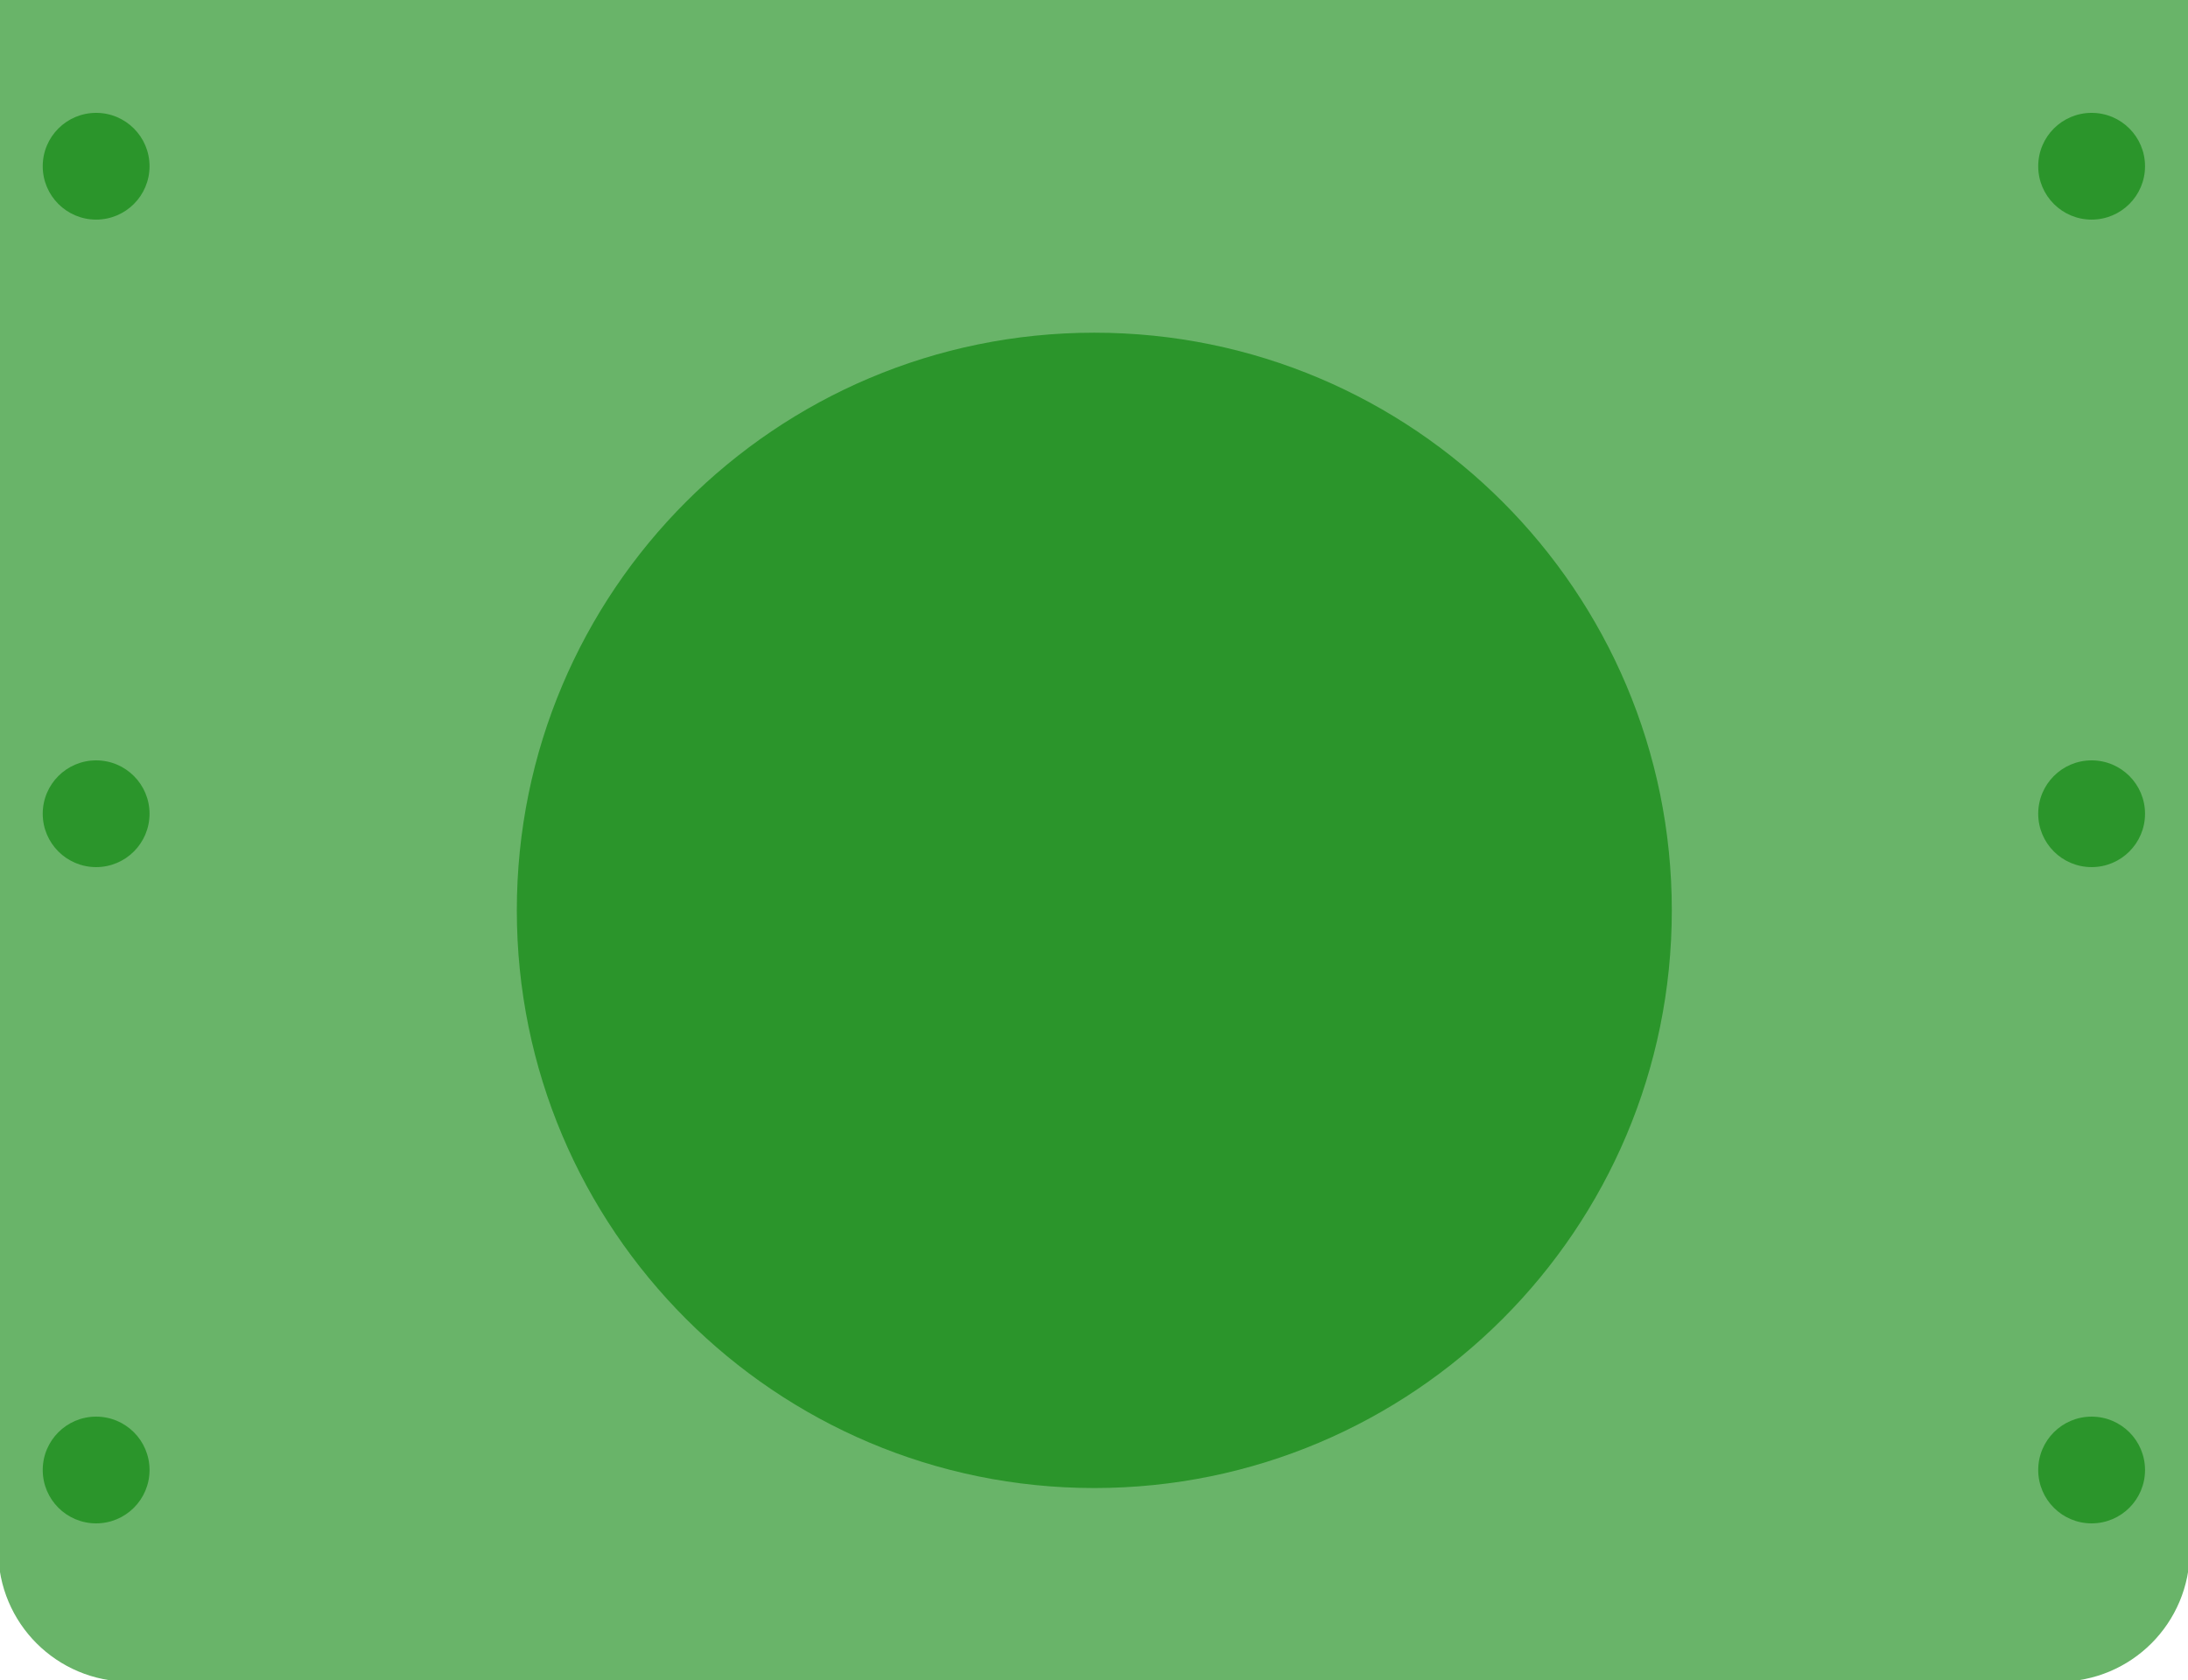 <?xml version="1.0" encoding="UTF-8" standalone="no"?>
<!-- Created with Inkscape (http://www.inkscape.org/) -->

<svg
   xmlns:dc="http://purl.org/dc/elements/1.1/"
   xmlns:cc="http://creativecommons.org/ns#"
   xmlns:rdf="http://www.w3.org/1999/02/22-rdf-syntax-ns#"
   xmlns:svg="http://www.w3.org/2000/svg"
   xmlns="http://www.w3.org/2000/svg"
   xmlns:sodipodi="http://sodipodi.sourceforge.net/DTD/sodipodi-0.dtd"
   xmlns:inkscape="http://www.inkscape.org/namespaces/inkscape"
   width="442.906"
   height="340.156"
   id="svg2985"
   version="1.1"
   inkscape:version="0.48.4 r9939"
   sodipodi:docname="glass_holder.svg">
  <defs
     id="defs3" />
  <sodipodi:namedview
     inkscape:document-units="mm"
     id="base"
     pagecolor="#ffffff"
     bordercolor="#666666"
     borderopacity="1.0"
     inkscape:pageopacity="0.0"
     inkscape:pageshadow="2"
     inkscape:zoom="1.4142136"
     inkscape:cx="243.32561"
     inkscape:cy="192.43033"
     inkscape:current-layer="layer1"
     showgrid="false"
     units="mm"
     fit-margin-top="0"
     fit-margin-left="0"
     fit-margin-right="0"
     fit-margin-bottom="0"
     inkscape:window-width="1436"
     inkscape:window-height="877"
     inkscape:window-x="0"
     inkscape:window-y="19"
     inkscape:window-maximized="1" />
  <g
     inkscape:label="Layer 1"
     inkscape:groupmode="layer"
     id="layer1"
     transform="translate(-72.5,-178.781)">
    <path
       style="color:#000000;fill:#008000;fill-opacity:0.587;fill-rule:evenodd;stroke:none;stroke-width:7.087;marker:none;visibility:visible;display:inline;overflow:visible;enable-background:accumulate"
       d="m 72.139,178.78 0,26.59 0,188.287 0,99.039 c 0,14.738 11.86,26.59 26.606,26.59 48.803,0 97.606,0 146.409,0 0,0 0.683,16 48.803,16 48.12,0 48.803,-16 48.803,-16 48.803,0 97.606,0 146.409,0 14.747,0 26.606,-11.852 26.606,-26.59 l 0,-99.039 0,-188.287 0,-26.59 -26.606,0 -390.425,0 z"
       id="rect2991"
       inkscape:connector-curvature="0"
       sodipodi:nodetypes="cccscczccscccccc" />
    <path
       sodipodi:type="arc"
       style="color:#000000;fill:#008000;fill-opacity:0.587;fill-rule:evenodd;stroke:none;stroke-width:7.087;marker:none;visibility:visible;display:inline;overflow:visible;enable-background:accumulate"
       id="path2997"
       sodipodi:cx="-182.85555"
       sodipodi:cy="114.45589"
       sodipodi:rx="22.952578"
       sodipodi:ry="25.247837"
       d="m -159.903,114.456 c 0,13.944 -10.276,25.248 -22.953,25.248 -12.676,0 -22.953,-11.304 -22.953,-25.248 0,-13.944 10.276,-25.248 22.953,-25.248 12.676,0 22.953,11.304 22.953,25.248 z"
       transform="matrix(0.471,0,0,0.428,178.085,163.451)" />
    <path
       transform="matrix(0.471,0,0,0.428,178.085,427.427)"
       d="m -159.903,114.456 c 0,13.944 -10.276,25.248 -22.953,25.248 -12.676,0 -22.953,-11.304 -22.953,-25.248 0,-13.944 10.276,-25.248 22.953,-25.248 12.676,0 22.953,11.304 22.953,25.248 z"
       sodipodi:ry="25.247837"
       sodipodi:rx="22.952578"
       sodipodi:cy="114.45589"
       sodipodi:cx="-182.85555"
       id="path2999"
       style="color:#000000;fill:#008000;fill-opacity:0.587;fill-rule:evenodd;stroke:none;stroke-width:7.087;marker:none;visibility:visible;display:inline;overflow:visible;enable-background:accumulate"
       sodipodi:type="arc" />
    <path
       sodipodi:type="arc"
       style="color:#000000;fill:#008000;fill-opacity:0.587;fill-rule:evenodd;stroke:none;stroke-width:7.087;marker:none;visibility:visible;display:inline;overflow:visible;enable-background:accumulate"
       id="path3001"
       sodipodi:cx="-182.85555"
       sodipodi:cy="114.45589"
       sodipodi:rx="22.952578"
       sodipodi:ry="25.247837"
       d="m -159.903,114.456 c 0,13.944 -10.276,25.248 -22.953,25.248 -12.676,0 -22.953,-11.304 -22.953,-25.248 0,-13.944 10.276,-25.248 22.953,-25.248 12.676,0 22.953,11.304 22.953,25.248 z"
       transform="matrix(0.471,0,0,0.428,178.085,294.553)" />
    <path
       transform="matrix(0.471,0,0,0.428,582.022,163.451)"
       d="m -159.903,114.456 c 0,13.944 -10.276,25.248 -22.953,25.248 -12.676,0 -22.953,-11.304 -22.953,-25.248 0,-13.944 10.276,-25.248 22.953,-25.248 12.676,0 22.953,11.304 22.953,25.248 z"
       sodipodi:ry="25.247837"
       sodipodi:rx="22.952578"
       sodipodi:cy="114.45589"
       sodipodi:cx="-182.85555"
       id="path3003"
       style="color:#000000;fill:#008000;fill-opacity:0.587;fill-rule:evenodd;stroke:none;stroke-width:7.087;marker:none;visibility:visible;display:inline;overflow:visible;enable-background:accumulate"
       sodipodi:type="arc" />
    <path
       sodipodi:type="arc"
       style="color:#000000;fill:#008000;fill-opacity:0.587;fill-rule:evenodd;stroke:none;stroke-width:7.087;marker:none;visibility:visible;display:inline;overflow:visible;enable-background:accumulate"
       id="path3005"
       sodipodi:cx="-182.85555"
       sodipodi:cy="114.45589"
       sodipodi:rx="22.952578"
       sodipodi:ry="25.247837"
       d="m -159.903,114.456 c 0,13.944 -10.276,25.248 -22.953,25.248 -12.676,0 -22.953,-11.304 -22.953,-25.248 0,-13.944 10.276,-25.248 22.953,-25.248 12.676,0 22.953,11.304 22.953,25.248 z"
       transform="matrix(0.471,0,0,0.428,582.022,427.427)" />
    <path
       transform="matrix(0.471,0,0,0.428,582.022,294.553)"
       d="m -159.903,114.456 c 0,13.944 -10.276,25.248 -22.953,25.248 -12.676,0 -22.953,-11.304 -22.953,-25.248 0,-13.944 10.276,-25.248 22.953,-25.248 12.676,0 22.953,11.304 22.953,25.248 z"
       sodipodi:ry="25.247837"
       sodipodi:rx="22.952578"
       sodipodi:cy="114.45589"
       sodipodi:cx="-182.85555"
       id="path3007"
       style="color:#000000;fill:#008000;fill-opacity:0.587;fill-rule:evenodd;stroke:none;stroke-width:7.087;marker:none;visibility:visible;display:inline;overflow:visible;enable-background:accumulate"
       sodipodi:type="arc" />
    <path
       sodipodi:type="arc"
       style="color:#000000;fill:#008000;fill-opacity:0.587;fill-rule:evenodd;stroke:none;stroke-width:7.087;marker:none;visibility:visible;display:inline;overflow:visible;enable-background:accumulate"
       id="path3009"
       sodipodi:cx="-188.80812"
       sodipodi:cy="177.31601"
       sodipodi:rx="86.0186"
       sodipodi:ry="78.444633"
       d="m -102.79,177.316 c 0,43.324 -38.512,78.445 -86.019,78.445 -47.507,0 -86.019,-35.121 -86.019,-78.445 0,-43.324 38.512,-78.445 86.019,-78.445 47.507,0 86.019,35.121 86.019,78.445 z"
       transform="matrix(1.359,0,0,1.491,550.609,98.726)" />
  </g>
</svg>
